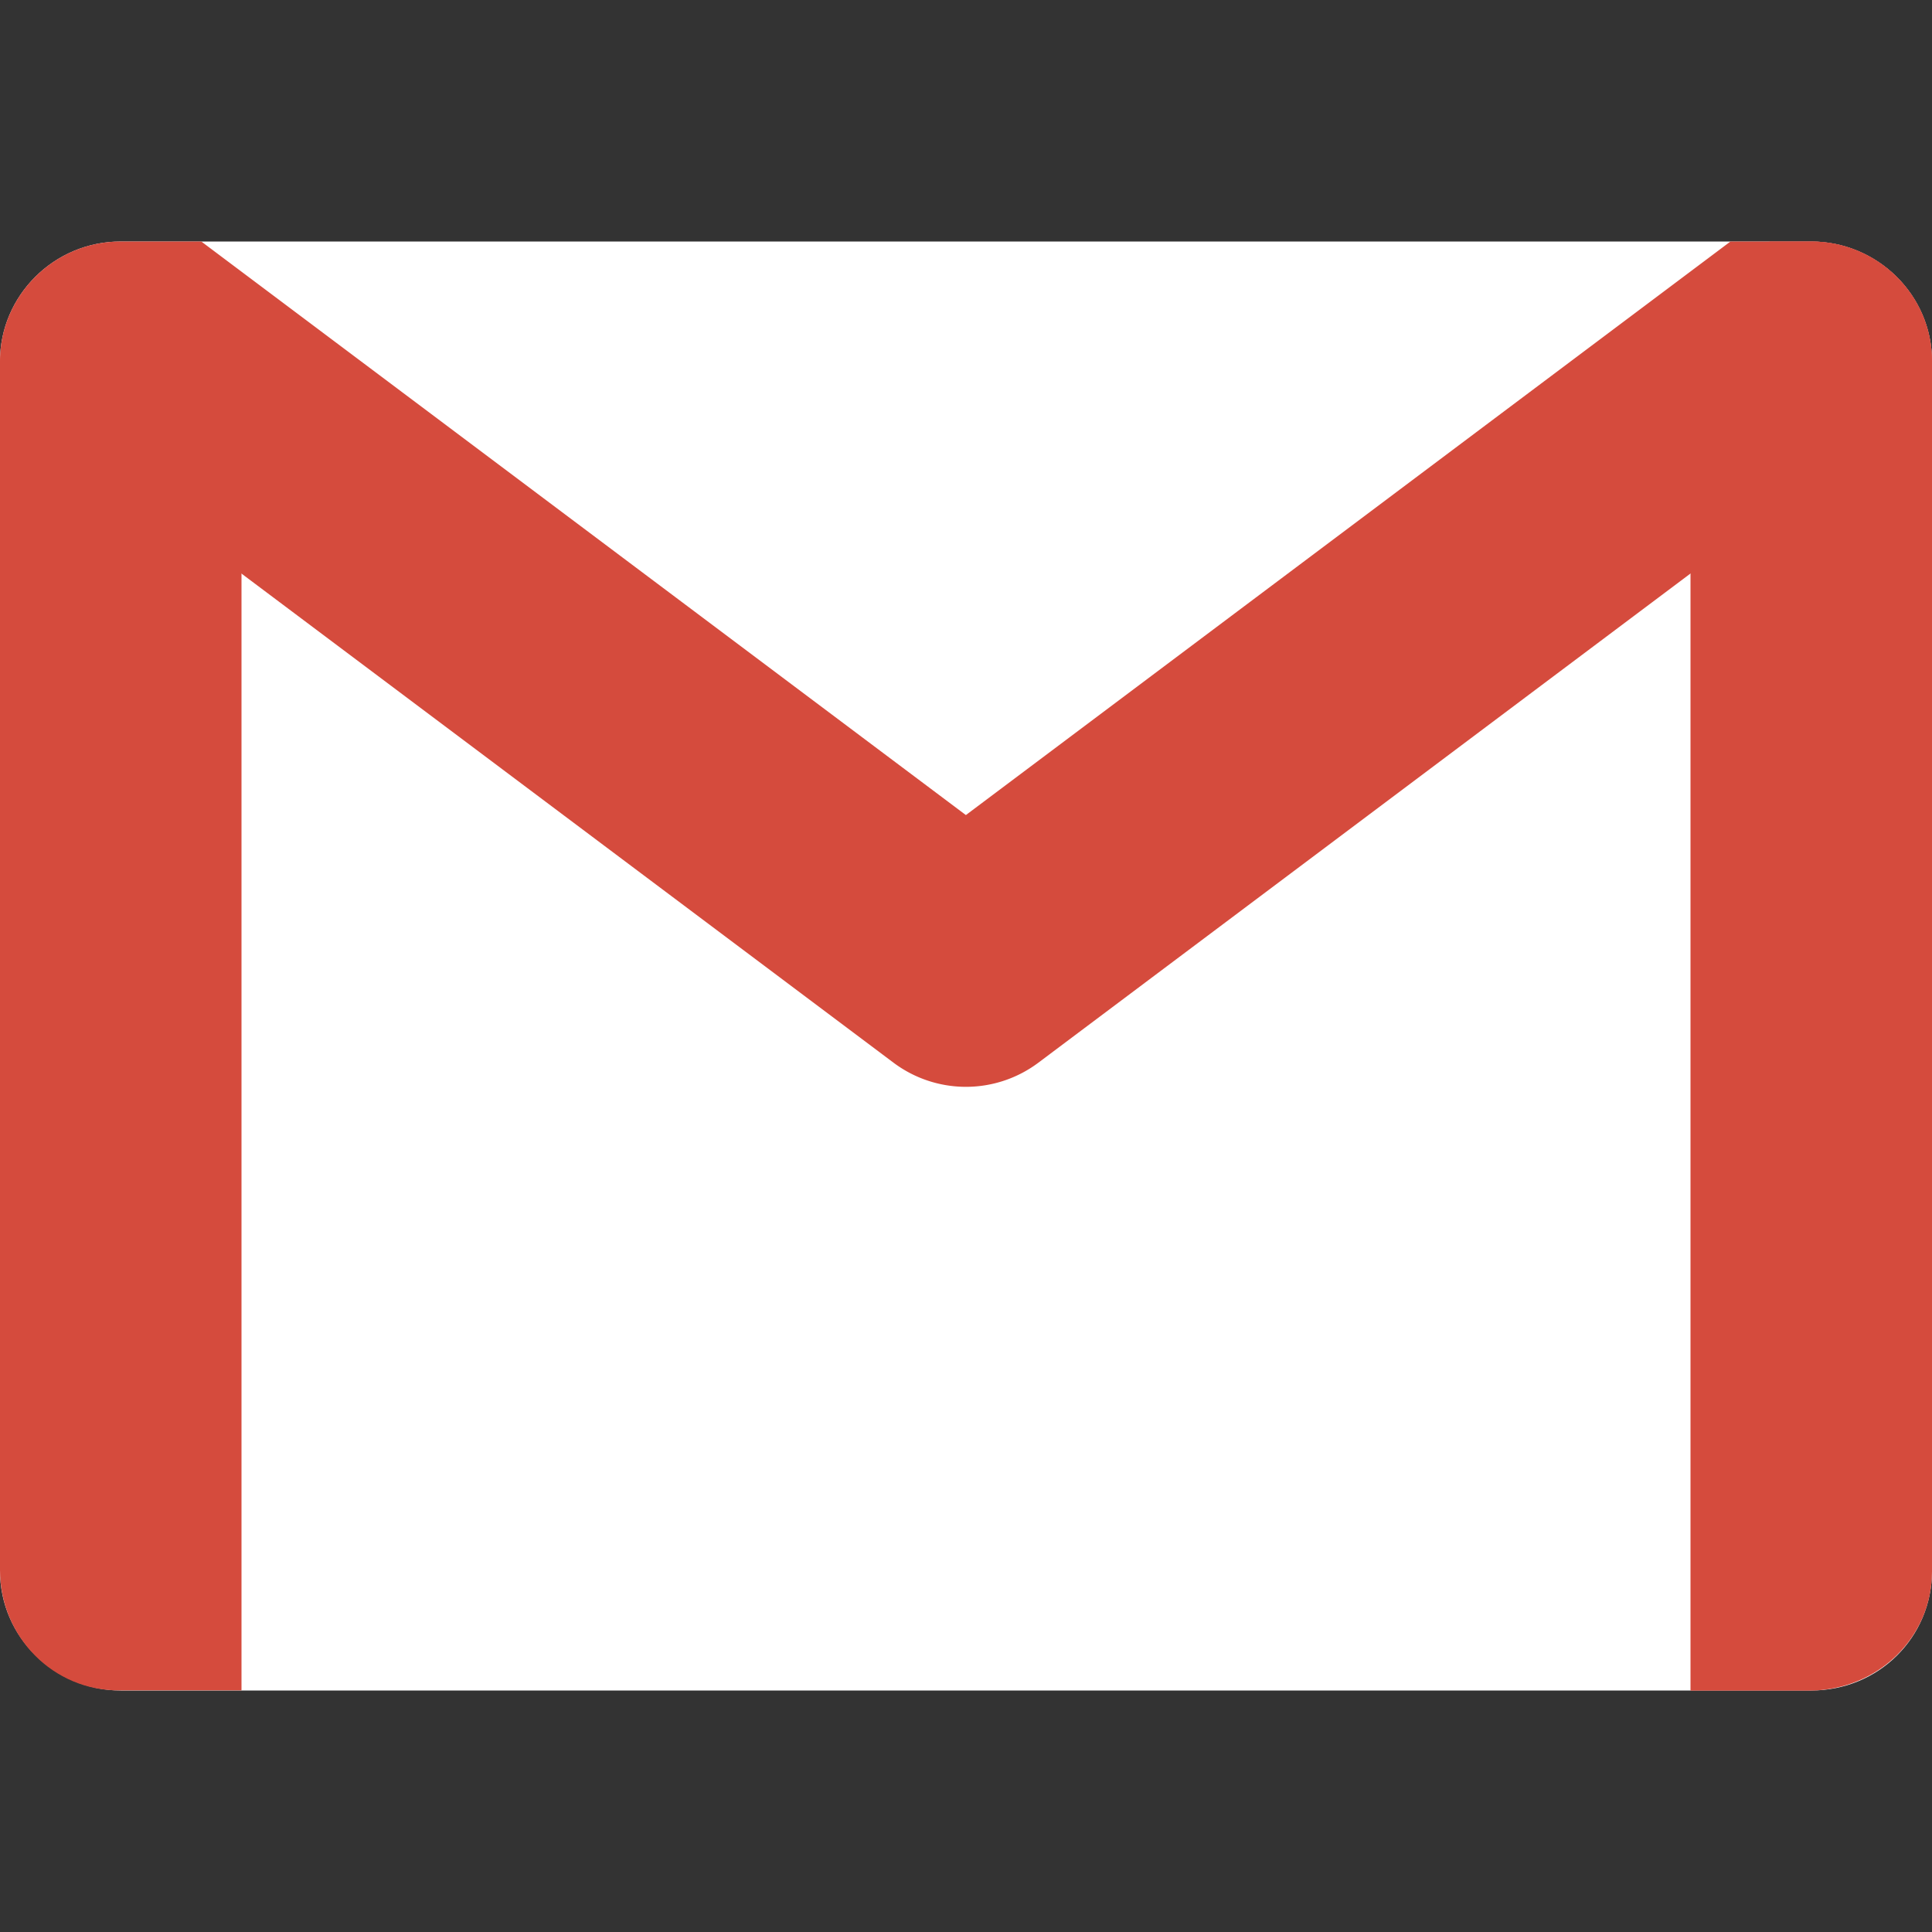 <svg xmlns="http://www.w3.org/2000/svg" width="16" height="16" preserveAspectRatio="xMidYMid" version="1.1" viewBox="0 0 16 16">
 <rect x="0" y="0" width="16" height="16" fill="#333333" stroke="none"/>
 <path fill="#ffffff" d="m15 14h-14c-0.543 0-1-0.439-1-0.991v-10.019c9.7143e-8 -0.537 0.443-0.99 1-0.99h14c0.543 0 1 0.439 1 0.991v10.018c0 0.552-0.443 0.991-1 0.991z"/>
 <path fill="#d54b3d" d="m0.991 2.046c-0.484 0-0.881 0.345-0.973 0.789-0 0 0 0.001 0 0.001-0.017 0.131-0.018 0.232-0.018 0.232v9.936c0 0.547 0.439 1.001 0.992 0.995h1.008v-10.931c0-0.066-0.007-0.127-0.02-0.181-0.066-0.284-0.126-0.605-0.47-0.842z"/>
 <path fill="#d54b3d" d="m14.66 2c-0.479 0.137-0.671 0.55-0.66 0.999v11.002h0.98c0.577-0.001 1.02-0.447 1.02-0.985v-10.025c0-0.552-0.457-0.991-1-0.991z"/>
 <path fill="#d54b3d" fill-rule="evenodd" d="m1 2c-0.557 0-1 0.453-1 0.99v0.26l7.4 5.551a1 1 0 0 0 1.199 0l7.4-5.551v-0.26c0-0.552-0.457-0.99-1-0.99h-0.668l-6.332 4.75-6.332-4.75h-0.668z"/>
</svg>
